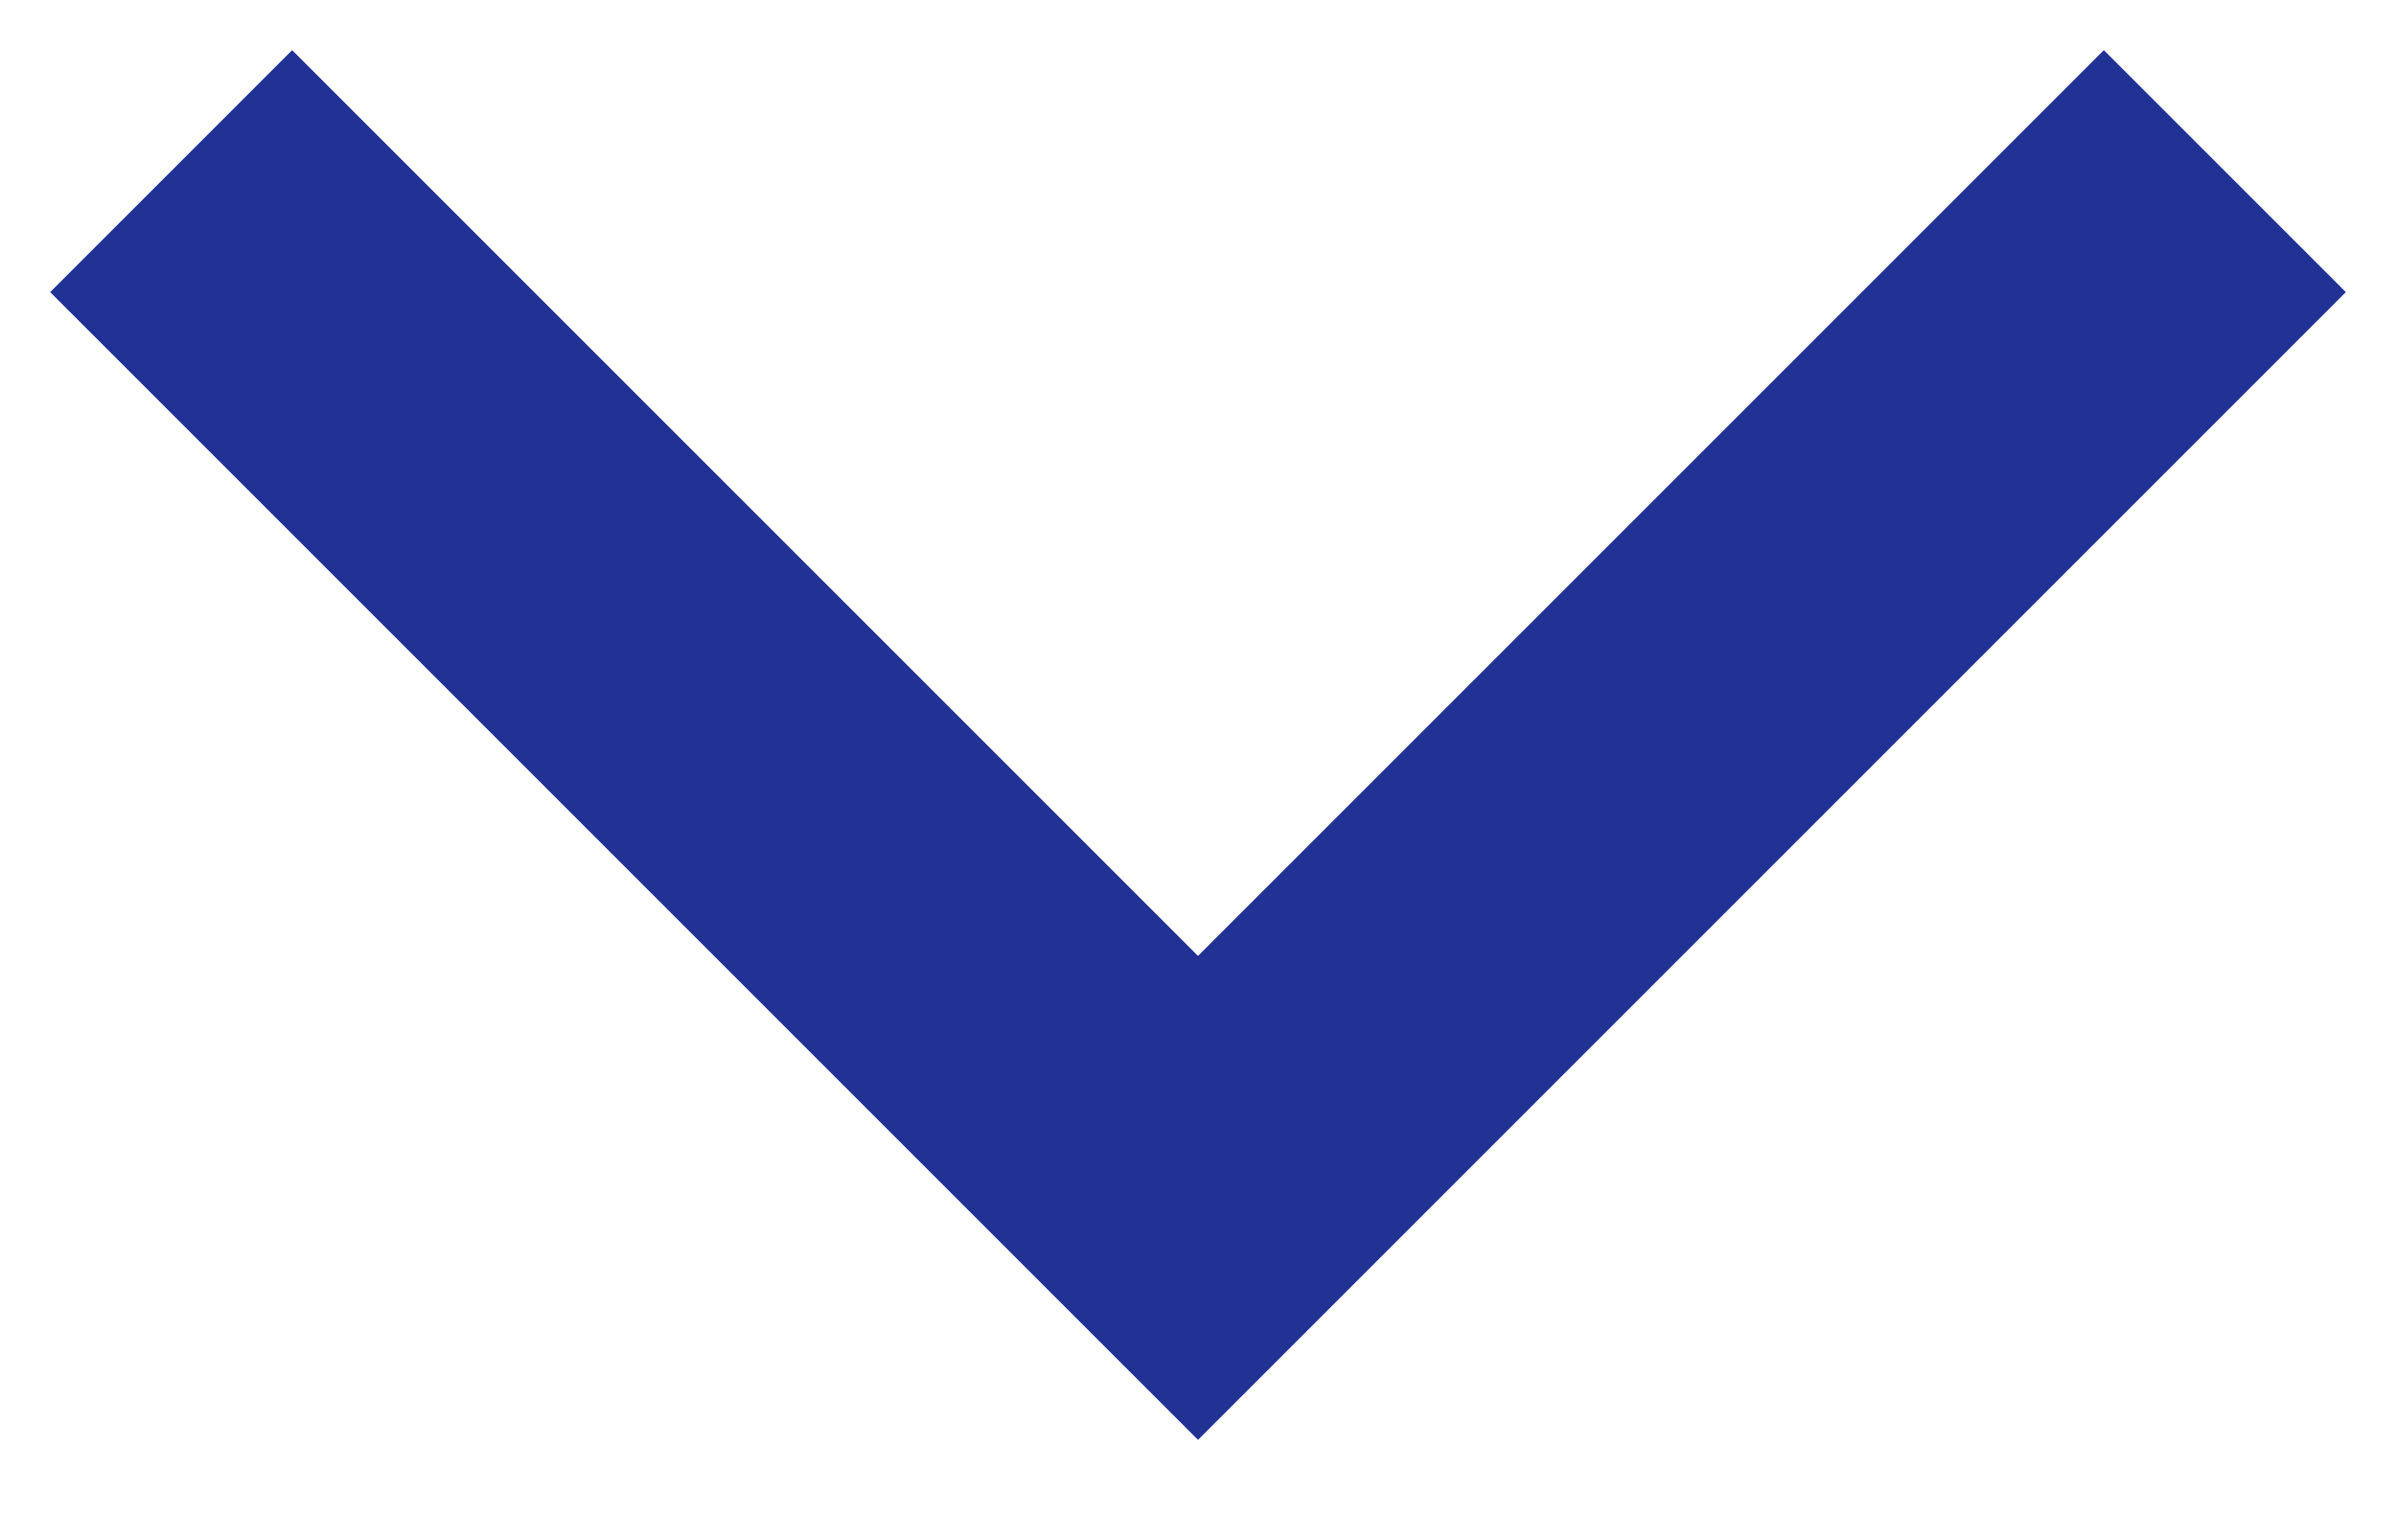 <svg width="14" height="9" viewBox="0 0 14 9" fill="none" xmlns="http://www.w3.org/2000/svg">
<path d="M7 7L6.293 7.707L7 8.414L7.707 7.707L7 7ZM0.293 1.707L6.293 7.707L7.707 6.293L1.707 0.293L0.293 1.707ZM7.707 7.707L13.707 1.707L12.293 0.293L6.293 6.293L7.707 7.707Z" fill="#213194"/>
</svg>
